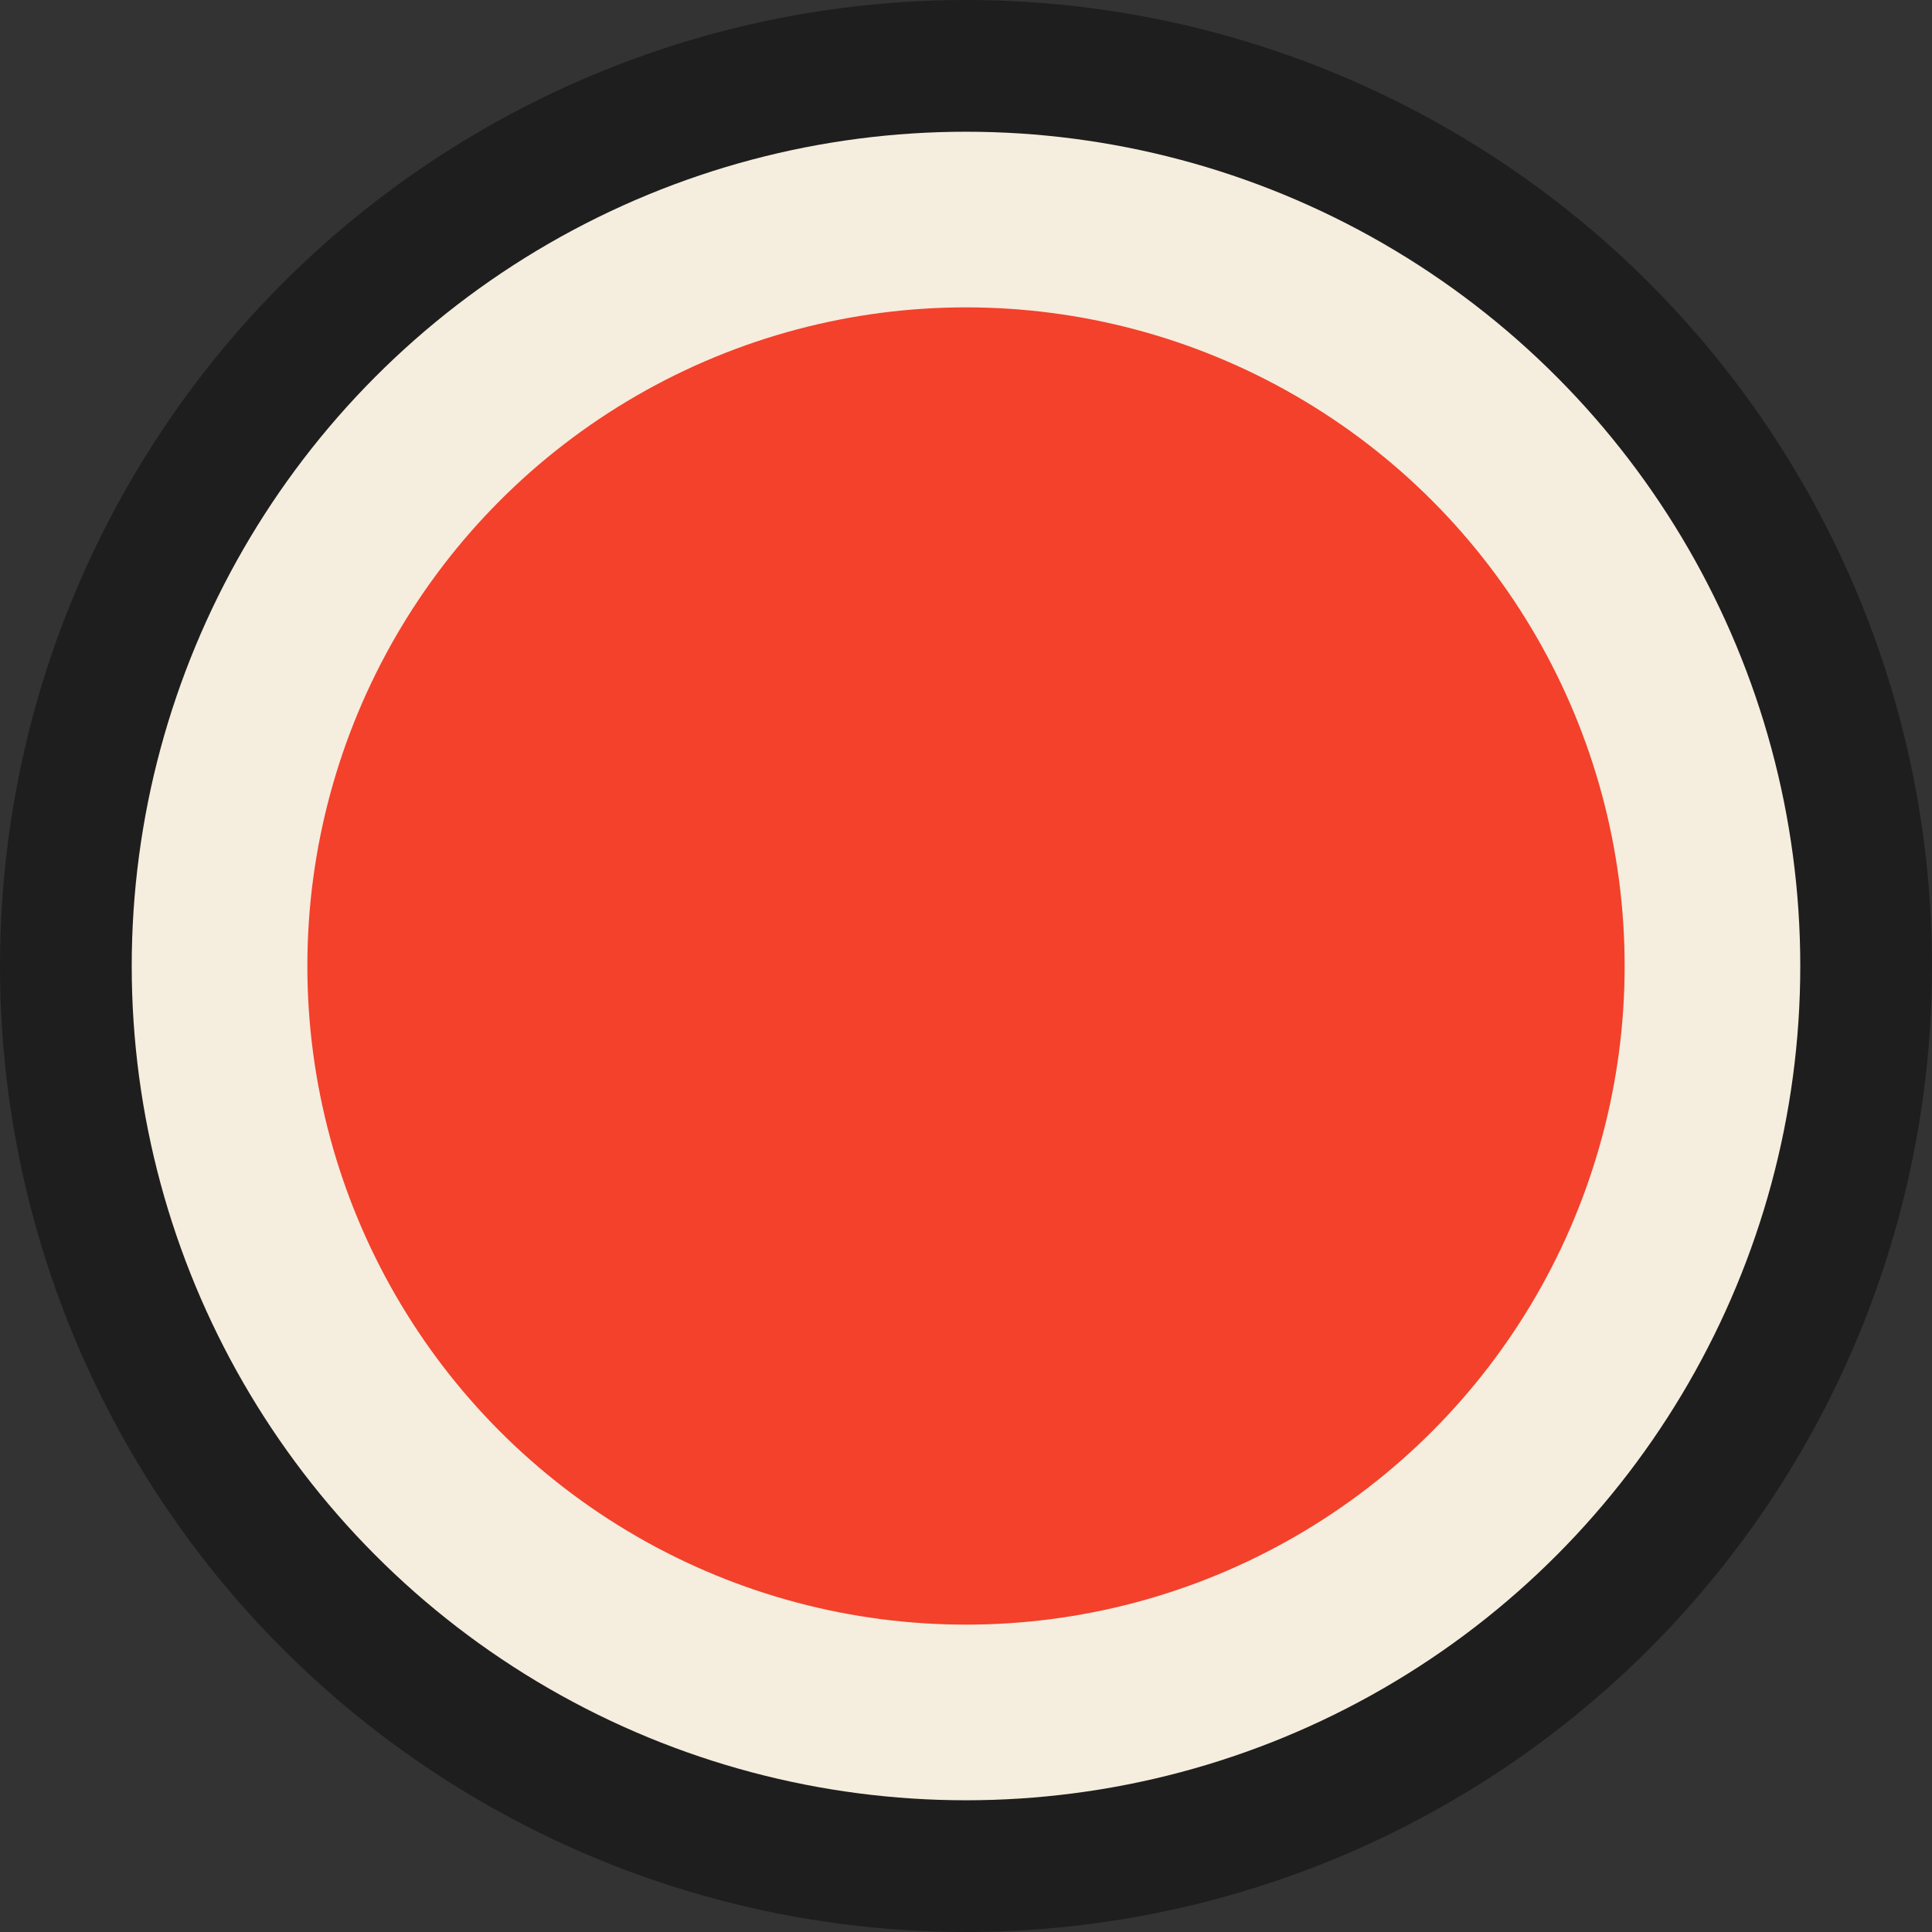 <?xml version="1.0" encoding="UTF-8"?>
<svg id="Layer_2" data-name="Layer 2" xmlns="http://www.w3.org/2000/svg" viewBox="0 0 44 44">
  <rect x="0" y="0" width="44" height="44" fill="#333333" stroke="none"/>
  <g id="timeline_note_don_big">
    <g id="Circle_Outter" data-name="Circle Outter">
      <circle cx="22" cy="22" r="22" fill="#1e1e1e"/>
    </g>
    <g id="Circle_Middle" data-name="Circle Middle">
      <circle cx="22" cy="22" r="19" fill="#f5edde"/>
    </g>
    <g id="Circle_Inner" data-name="Circle Inner">
      <circle cx="22" cy="22" r="15" fill="#f3412b"/>
    </g>
  </g>
</svg>